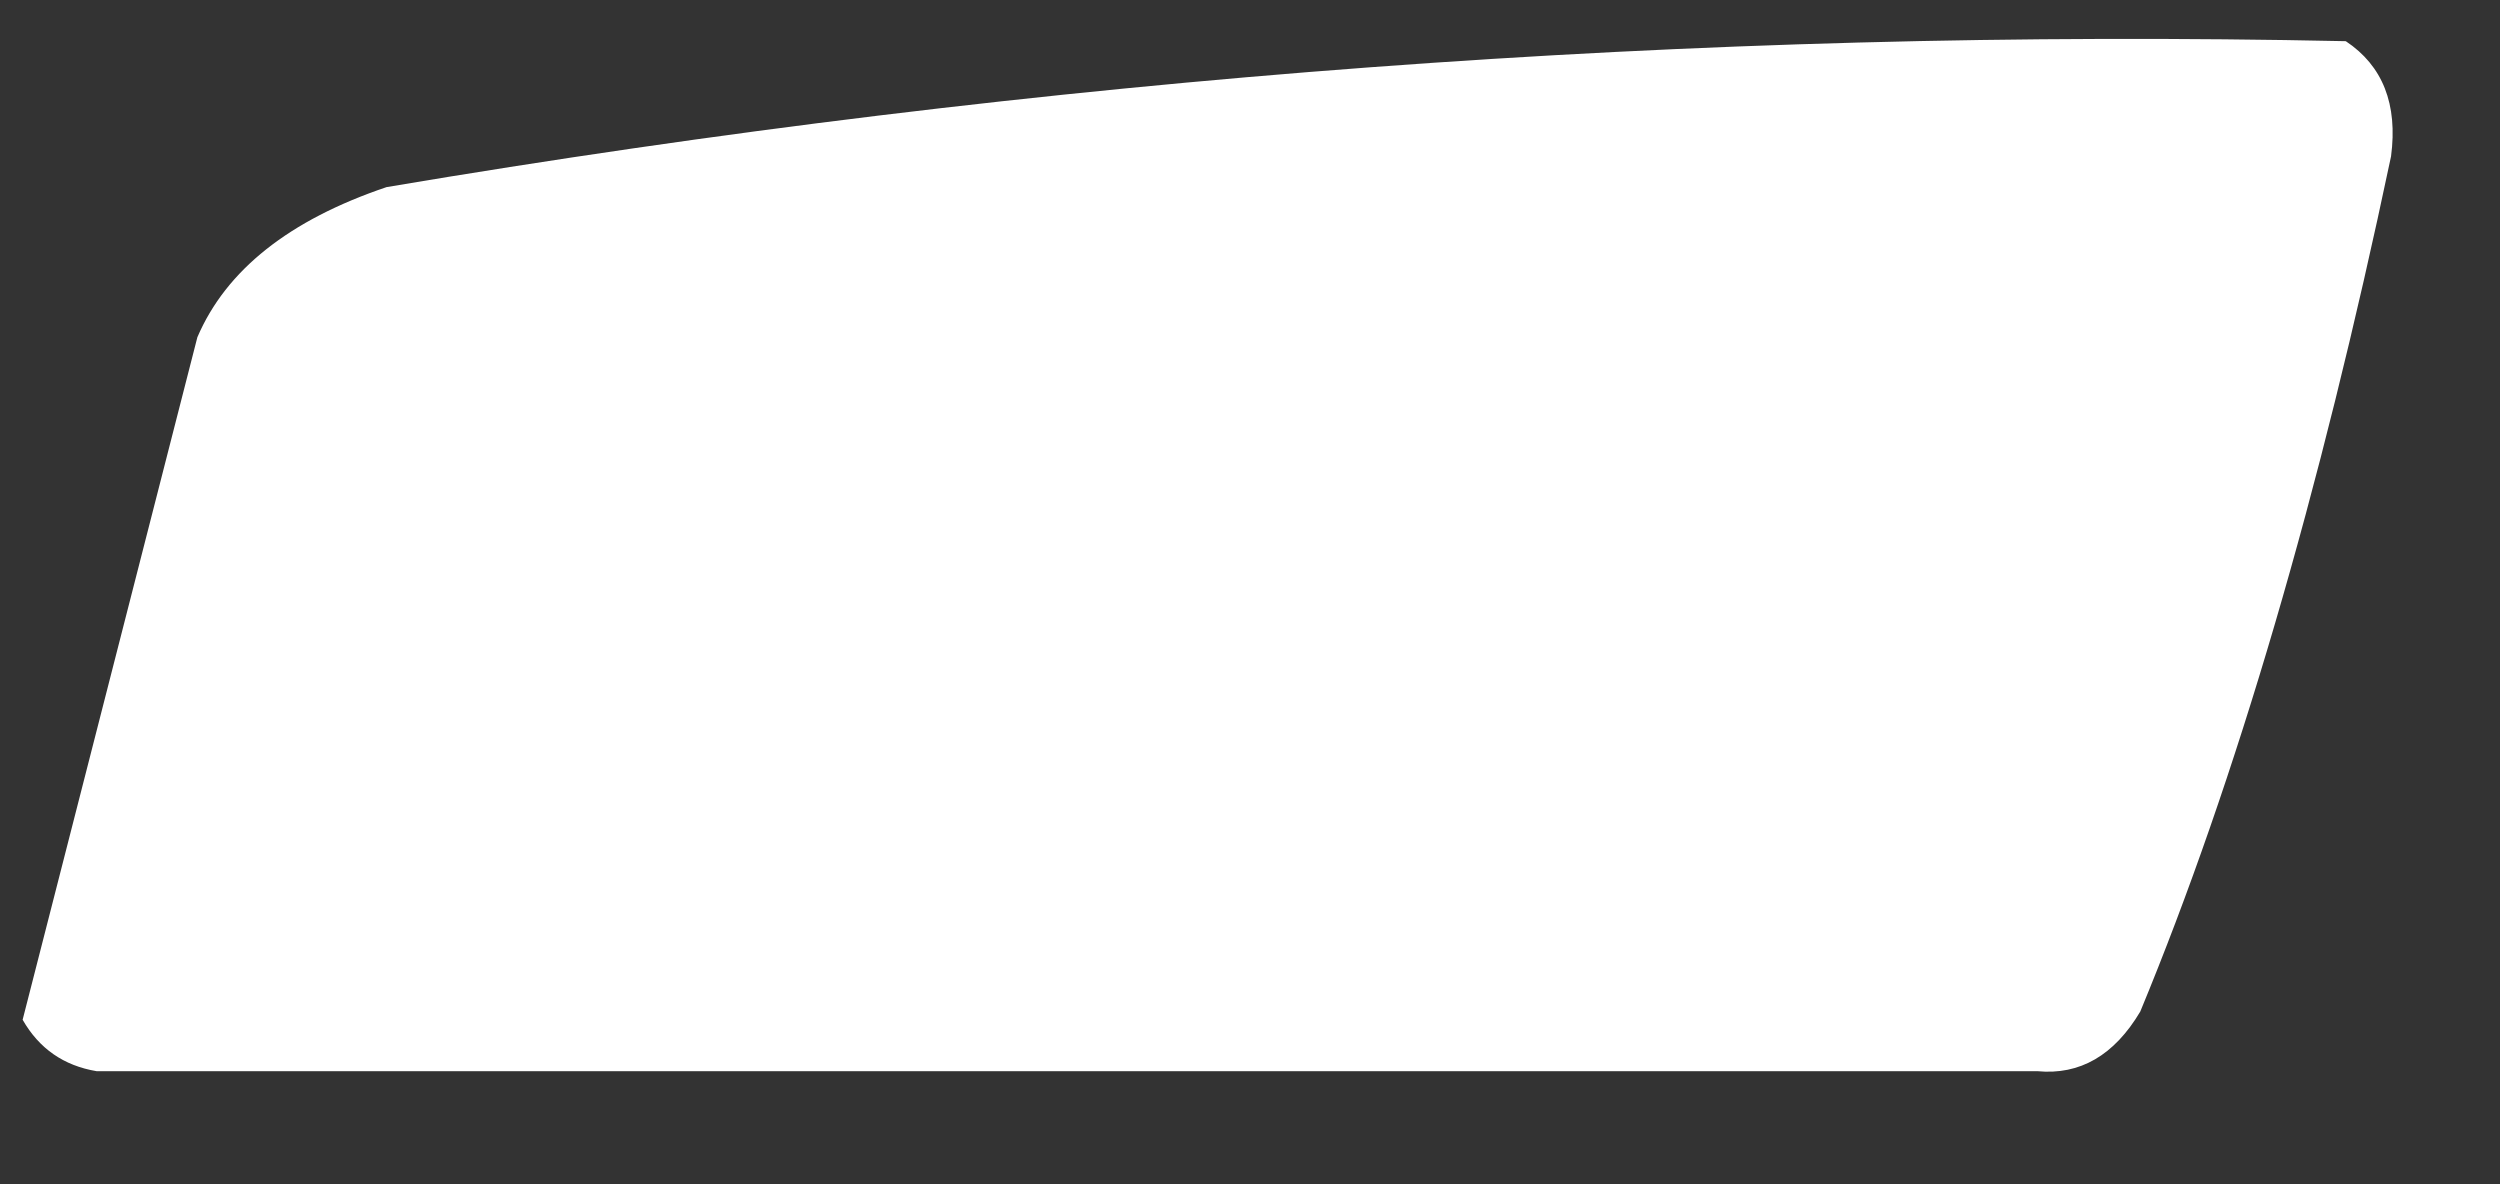 <svg width="19" height="9" viewBox="0 0 19 9" fill="none" xmlns="http://www.w3.org/2000/svg">
<rect x="0" y="0" width="19" height="9" fill="#333333" stroke="none"/>
<path d="M1.5 2.563C1.719 2.052 2.198 1.672 2.938 1.422C7.938 0.578 12.901 0.208 17.828 0.313C18.109 0.5 18.224 0.792 18.172 1.188C17.63 3.76 16.995 5.927 16.266 7.688C16.068 8.021 15.807 8.172 15.484 8.141H0.734C0.484 8.099 0.297 7.969 0.172 7.75L1.5 2.563Z" fill="#ffffff"/>
</svg>